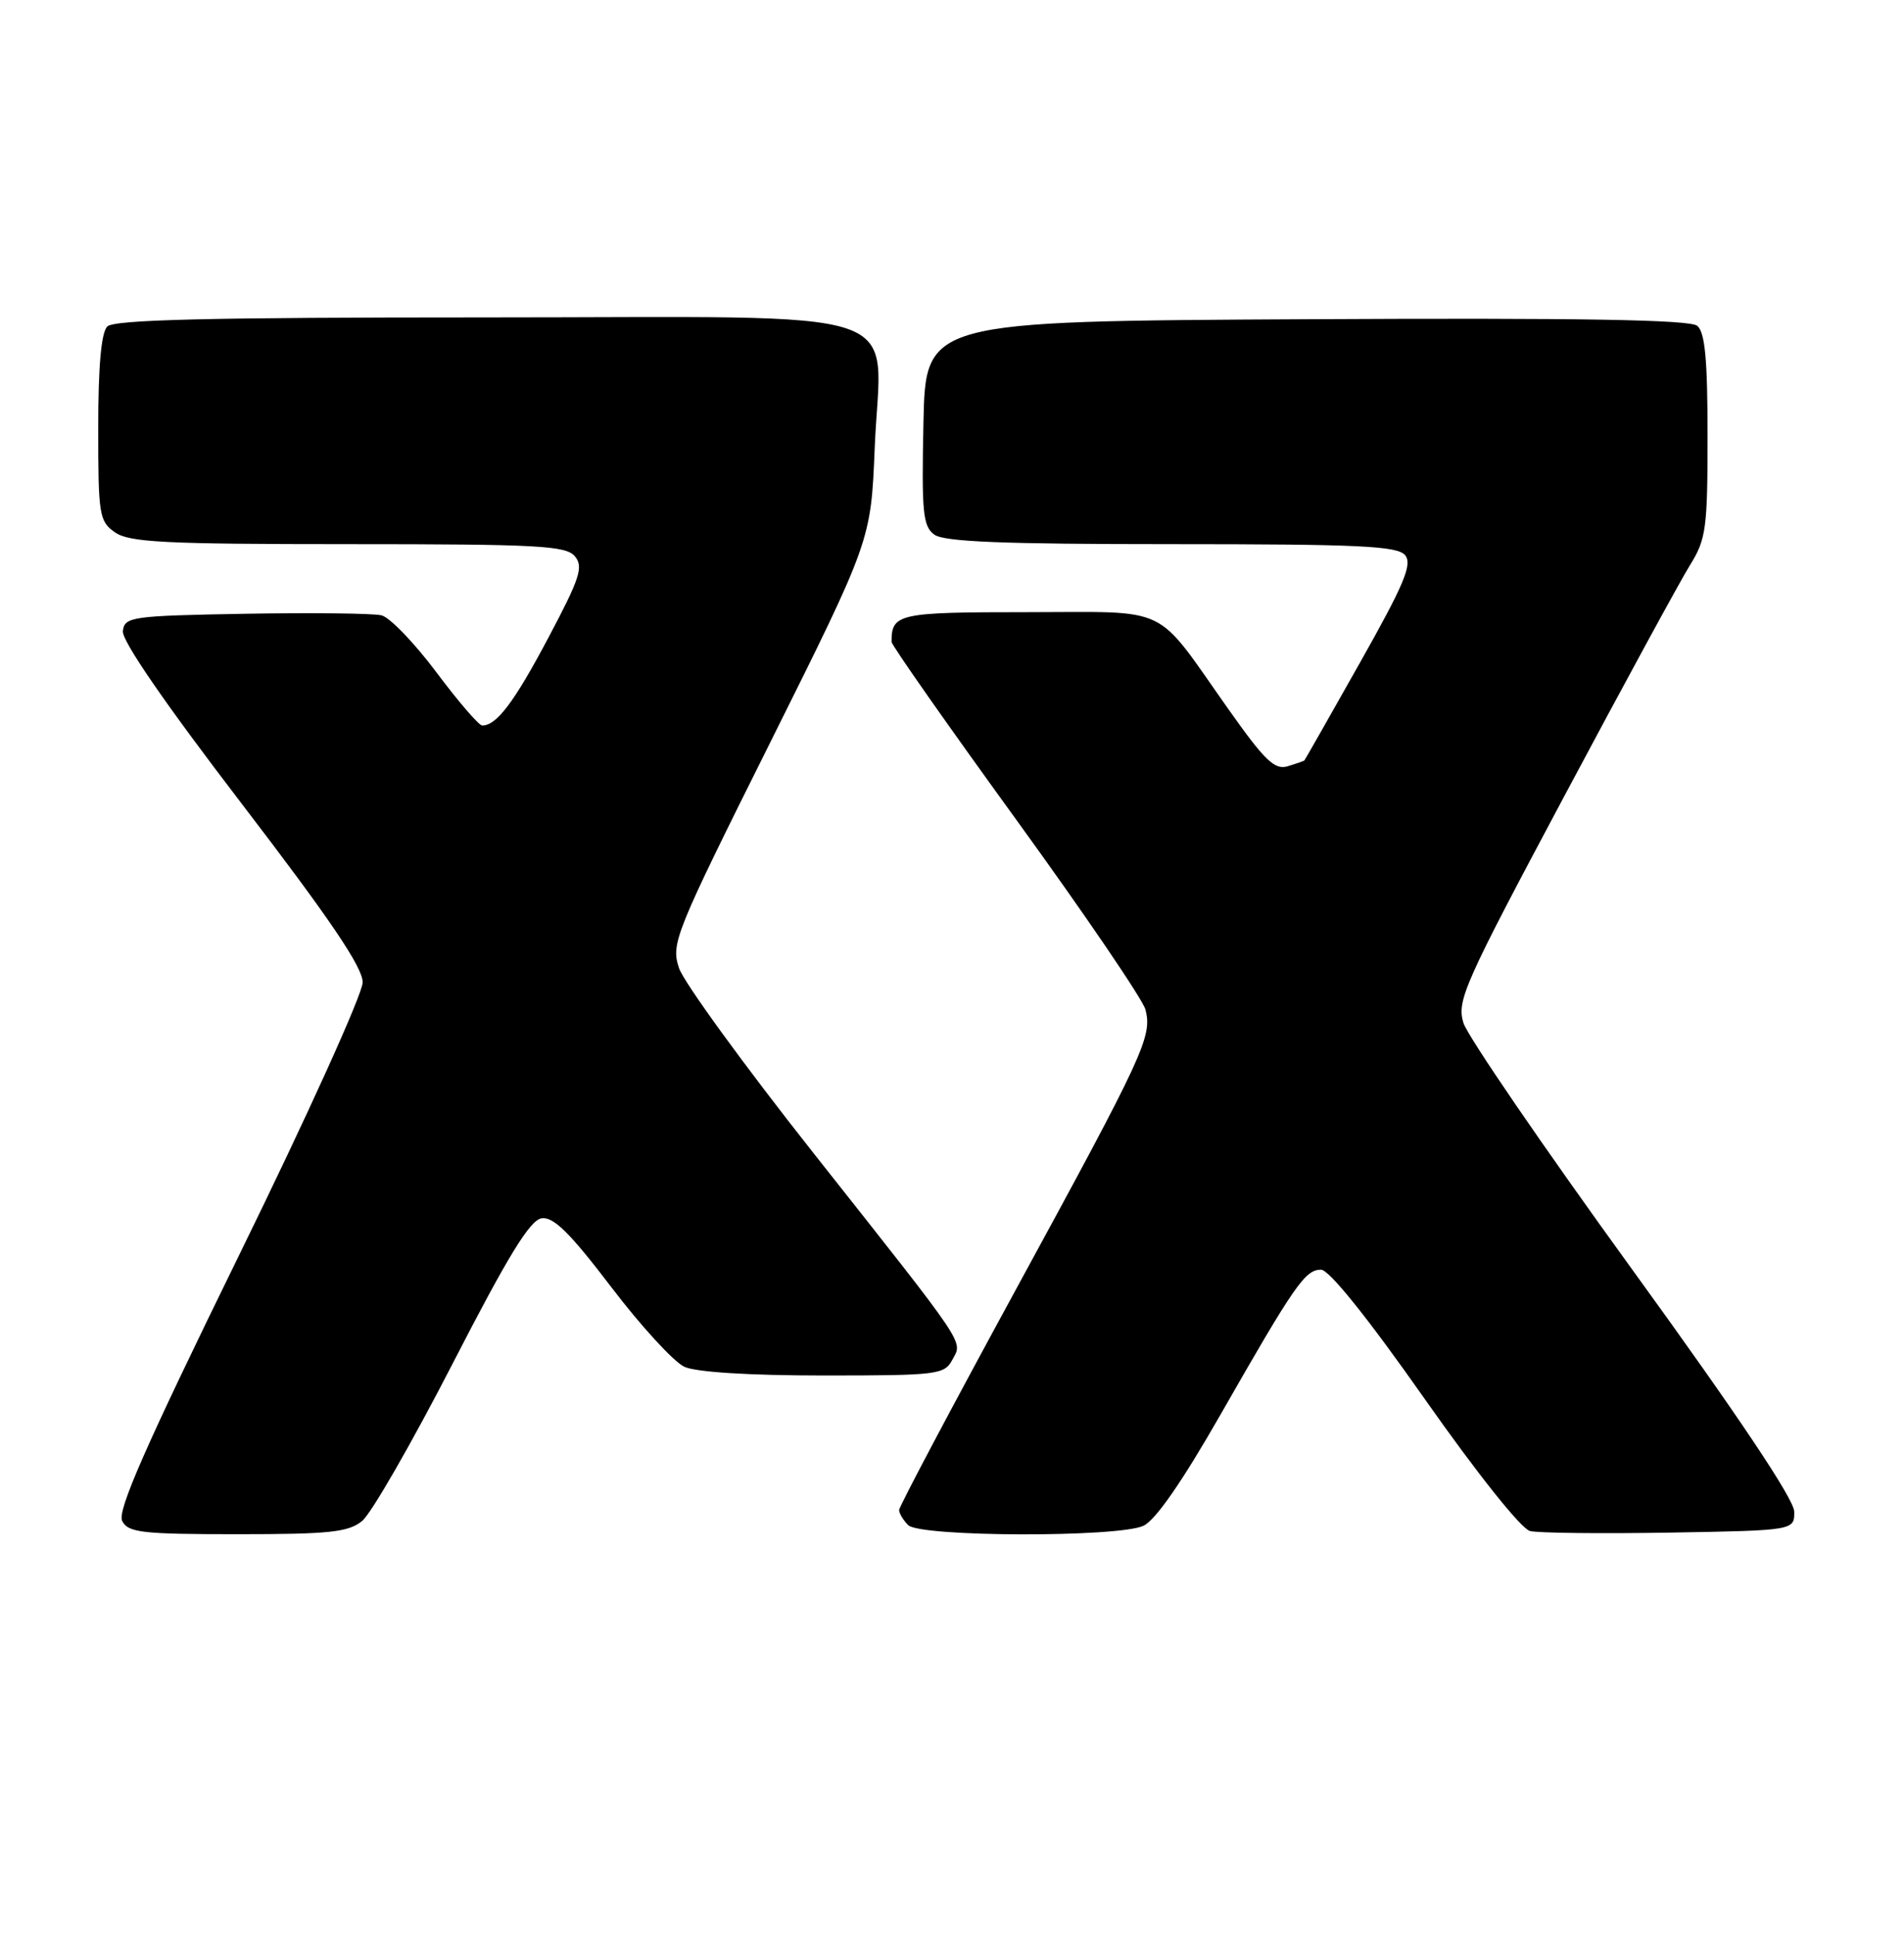 <?xml version="1.0" encoding="UTF-8" standalone="no"?>
<!DOCTYPE svg PUBLIC "-//W3C//DTD SVG 1.1//EN" "http://www.w3.org/Graphics/SVG/1.1/DTD/svg11.dtd" >
<svg xmlns="http://www.w3.org/2000/svg" xmlns:xlink="http://www.w3.org/1999/xlink" version="1.1" viewBox="0 0 252 256">
 <g >
 <path fill="currentColor"
d=" M 47.93 201.25 C 49.12 200.29 54.49 190.95 59.87 180.50 C 67.26 166.13 70.14 161.43 71.69 161.20 C 73.25 160.97 75.43 163.12 80.90 170.30 C 84.84 175.48 89.20 180.22 90.58 180.85 C 92.13 181.56 99.18 182.00 109.01 182.00 C 124.08 182.00 124.99 181.89 126.04 179.93 C 127.42 177.35 128.31 178.68 107.61 152.50 C 98.48 140.95 90.50 129.97 89.87 128.10 C 88.79 124.83 89.27 123.63 102.01 98.10 C 115.27 71.50 115.27 71.50 115.77 59.28 C 116.55 40.12 122.17 42.00 64.18 42.00 C 27.57 42.00 15.10 42.30 14.20 43.20 C 13.40 44.00 13.00 48.45 13.00 56.64 C 13.00 68.16 13.13 68.98 15.22 70.44 C 17.11 71.76 21.78 72.00 46.10 72.00 C 71.25 72.00 74.92 72.20 76.09 73.61 C 77.25 75.00 76.75 76.51 72.59 84.36 C 68.06 92.91 65.73 96.00 63.82 96.00 C 63.39 96.00 60.66 92.83 57.76 88.96 C 54.87 85.09 51.60 81.70 50.50 81.42 C 49.40 81.15 41.30 81.06 32.50 81.21 C 17.35 81.48 16.49 81.61 16.26 83.50 C 16.11 84.77 21.85 93.11 32.01 106.37 C 43.69 121.62 48.00 127.98 48.00 129.98 C 48.00 131.50 40.68 147.66 31.63 166.11 C 19.22 191.44 15.49 199.92 16.17 201.25 C 16.96 202.79 18.76 203.00 31.42 203.00 C 43.61 203.00 46.10 202.74 47.93 201.25 Z  M 151.33 201.89 C 152.92 201.17 156.46 196.06 161.56 187.14 C 171.36 169.99 172.74 168.00 174.84 168.00 C 175.91 168.00 181.01 174.35 188.52 185.04 C 195.55 195.04 201.33 202.28 202.50 202.58 C 203.60 202.85 211.93 202.94 221.00 202.79 C 237.50 202.50 237.50 202.50 237.47 200.00 C 237.44 198.36 230.04 187.30 216.05 168.01 C 204.29 151.79 194.23 137.10 193.69 135.35 C 192.79 132.40 193.73 130.29 207.04 105.34 C 214.91 90.58 222.40 76.82 223.68 74.77 C 225.81 71.35 226.00 69.92 226.00 57.64 C 226.00 47.55 225.66 43.97 224.64 43.11 C 223.65 42.30 209.26 42.05 172.89 42.24 C 122.50 42.50 122.50 42.50 122.22 55.99 C 121.97 67.80 122.15 69.64 123.66 70.74 C 124.95 71.69 132.78 72.00 155.07 72.00 C 179.92 72.00 184.95 72.24 185.97 73.46 C 186.96 74.66 185.86 77.28 179.98 87.71 C 176.01 94.75 172.71 100.56 172.63 100.63 C 172.56 100.69 171.57 101.04 170.43 101.39 C 168.71 101.91 167.40 100.66 162.53 93.76 C 152.64 79.77 155.21 81.00 135.93 81.00 C 118.86 81.00 118.00 81.19 118.00 84.93 C 118.00 85.36 125.43 95.95 134.51 108.47 C 143.59 120.99 151.29 132.30 151.61 133.60 C 152.51 137.16 151.46 139.42 134.59 170.38 C 126.02 186.11 119.00 199.35 119.00 199.80 C 119.00 200.24 119.54 201.14 120.20 201.80 C 121.77 203.37 147.92 203.45 151.33 201.89 Z "/>
</g>
</svg>
